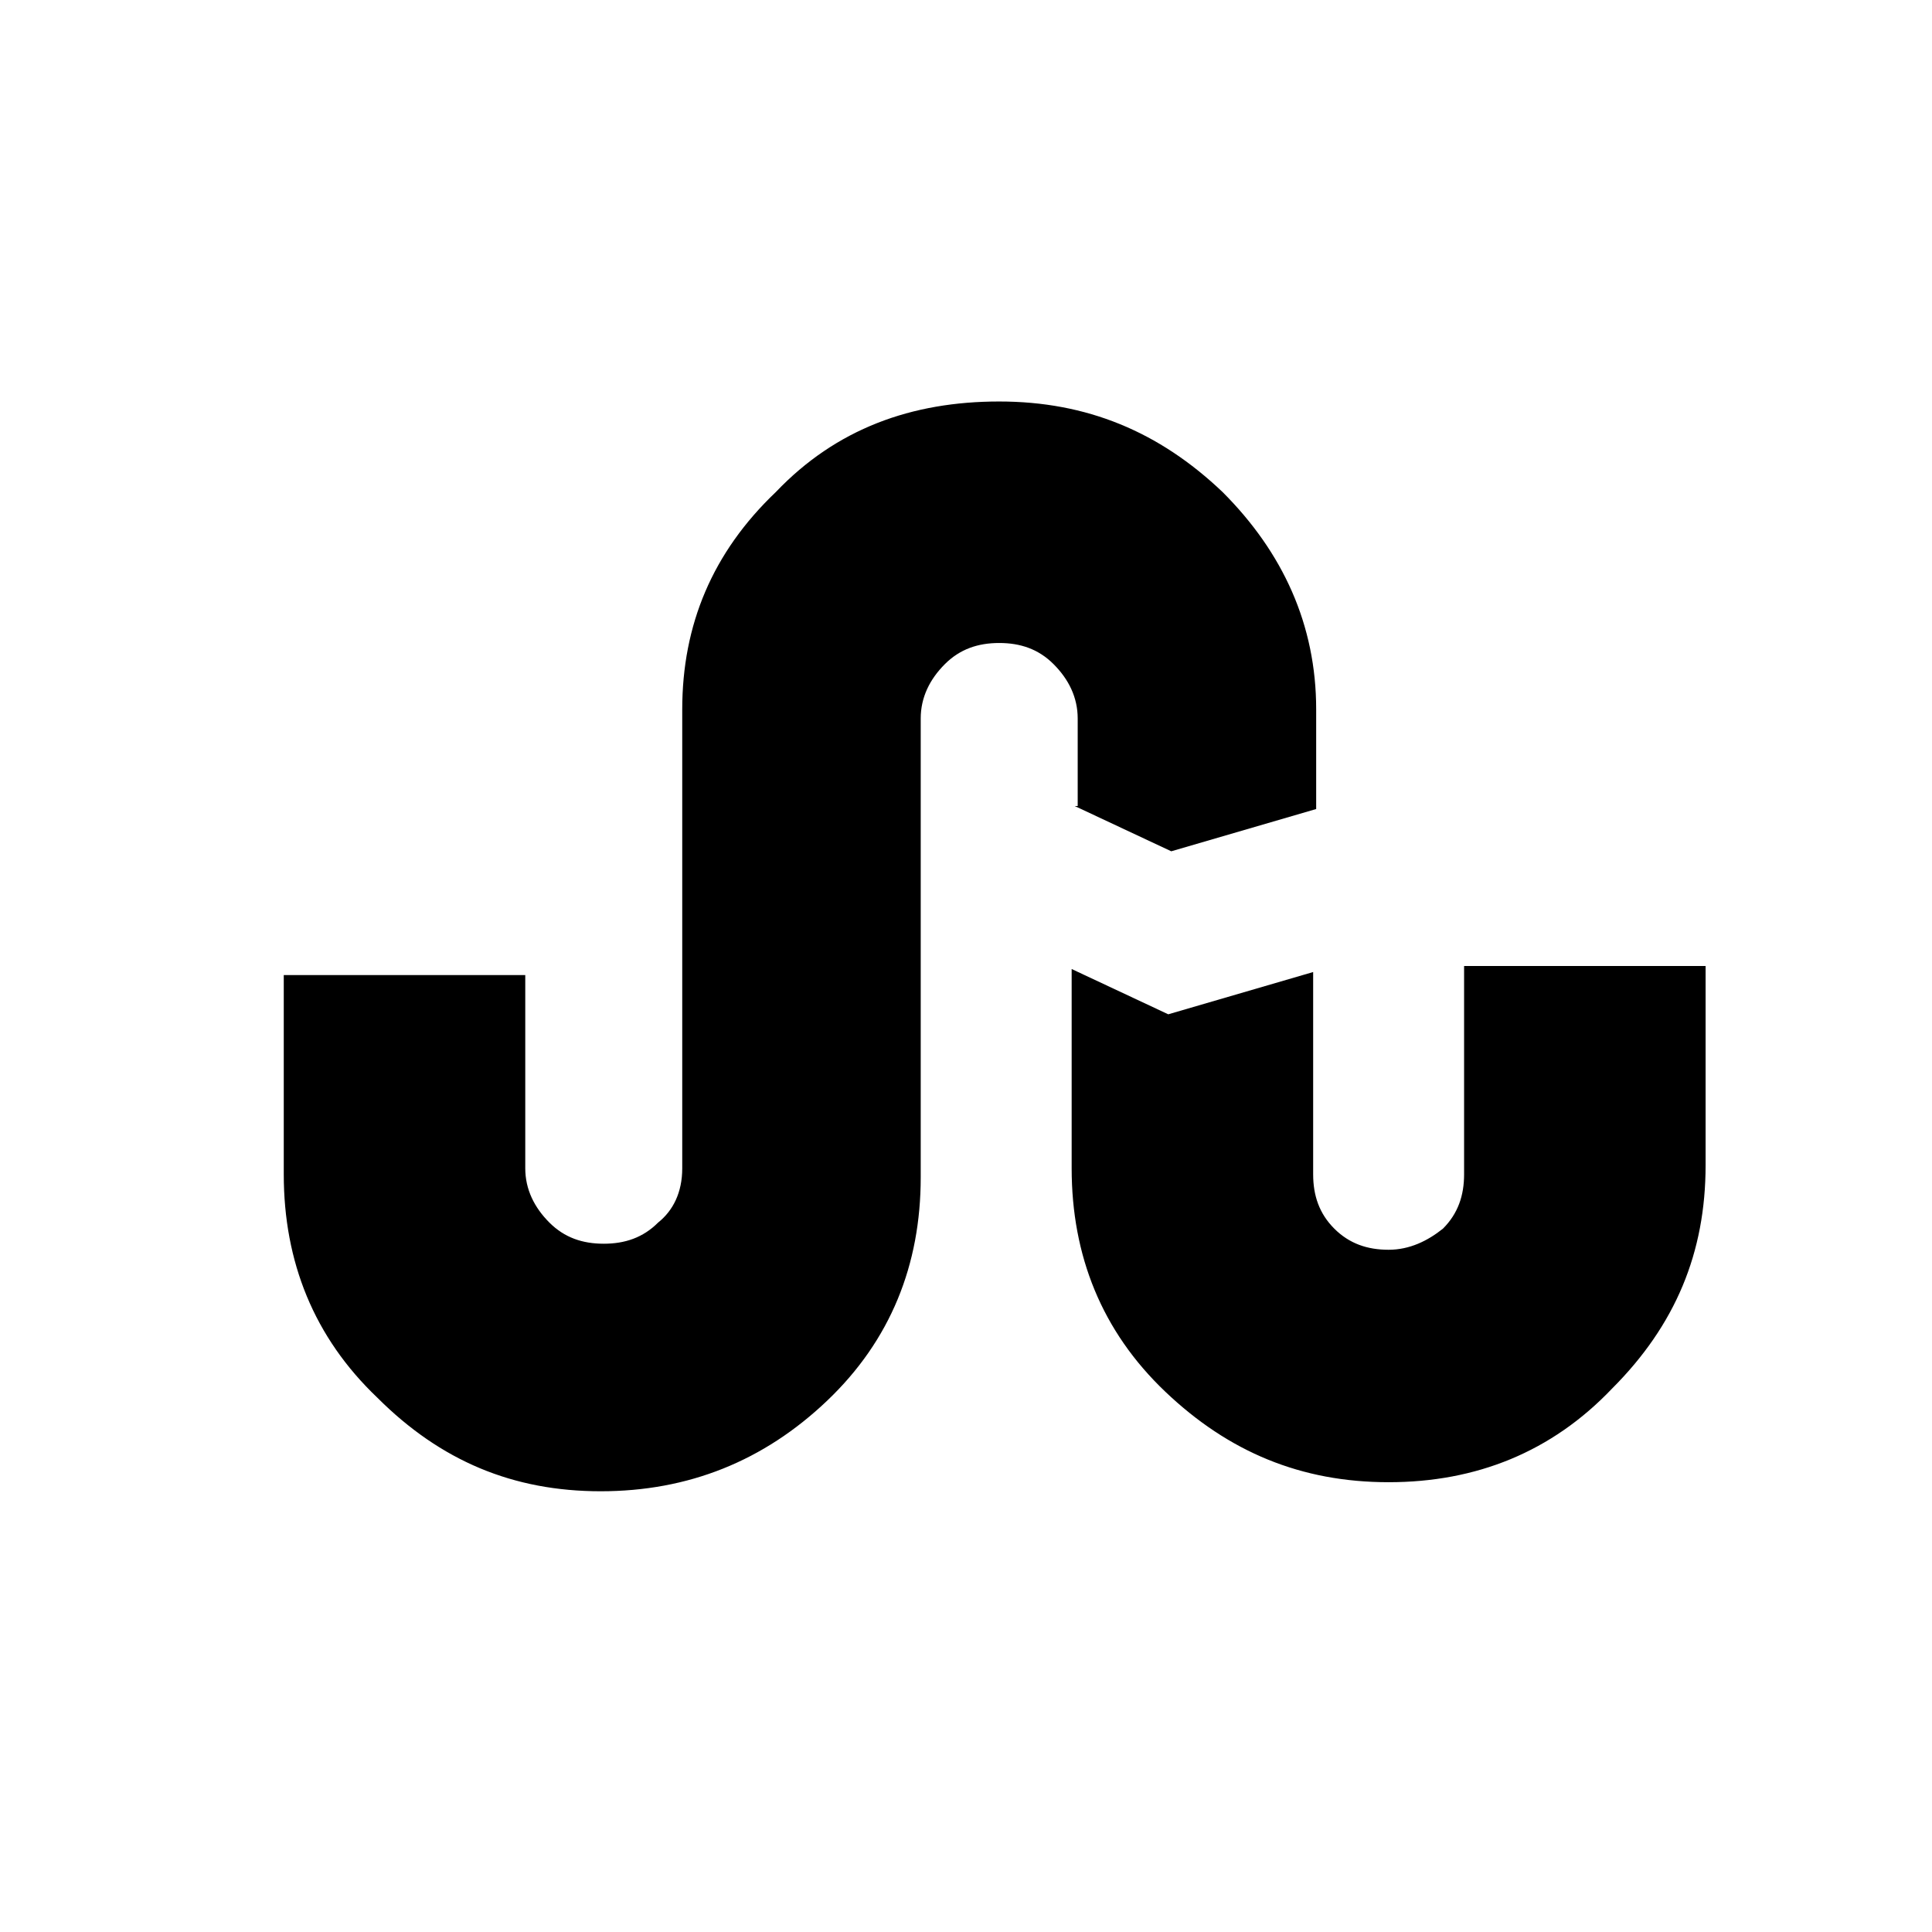 <svg xmlns="http://www.w3.org/2000/svg" version="1.1" x="0px" y="0px" viewBox="0 0 64 64" xml:space="preserve"><path d="M48.5 32.1v6.8h0c0 0.7-0.2 1.3-0.7 1.8 -0.5 0.4-1.1 0.7-1.8 0.7 -0.7 0-1.3-0.2-1.8-0.7 -0.5-0.5-0.7-1.1-0.7-1.8v-6.7l-4.8 1.4 -3.2-1.5v6.6c0 2.9 1 5.4 3.1 7.4 2.1 2 4.5 3 7.4 3 2.9 0 5.4-1 7.4-3.1 2.1-2.1 3.1-4.5 3.1-7.4v-6.6H48.5zM35.6 26.7l3.2 1.5 4.8-1.4v-3.3c0-2.8-1.1-5.2-3.1-7.2 -2.1-2-4.5-3-7.4-3 -2.9 0-5.4 0.9-7.4 3 -2.1 2-3.1 4.4-3.1 7.2v15.2c0 0.8-0.3 1.4-0.8 1.8 -0.5 0.5-1.1 0.7-1.8 0.7 -0.7 0-1.3-0.2-1.8-0.7 -0.5-0.5-0.8-1.1-0.8-1.8v-6.4h-8v6.6c0 2.9 1 5.4 3.1 7.4 2.1 2.1 4.5 3.1 7.4 3.1 2.9 0 5.4-1 7.5-3 2.1-2 3.1-4.5 3.1-7.4V23.8c0-0.7 0.3-1.3 0.8-1.8 0.5-0.5 1.1-0.7 1.8-0.7 0.7 0 1.3 0.2 1.8 0.7 0.5 0.5 0.8 1.1 0.8 1.8V26.7z"/></svg>